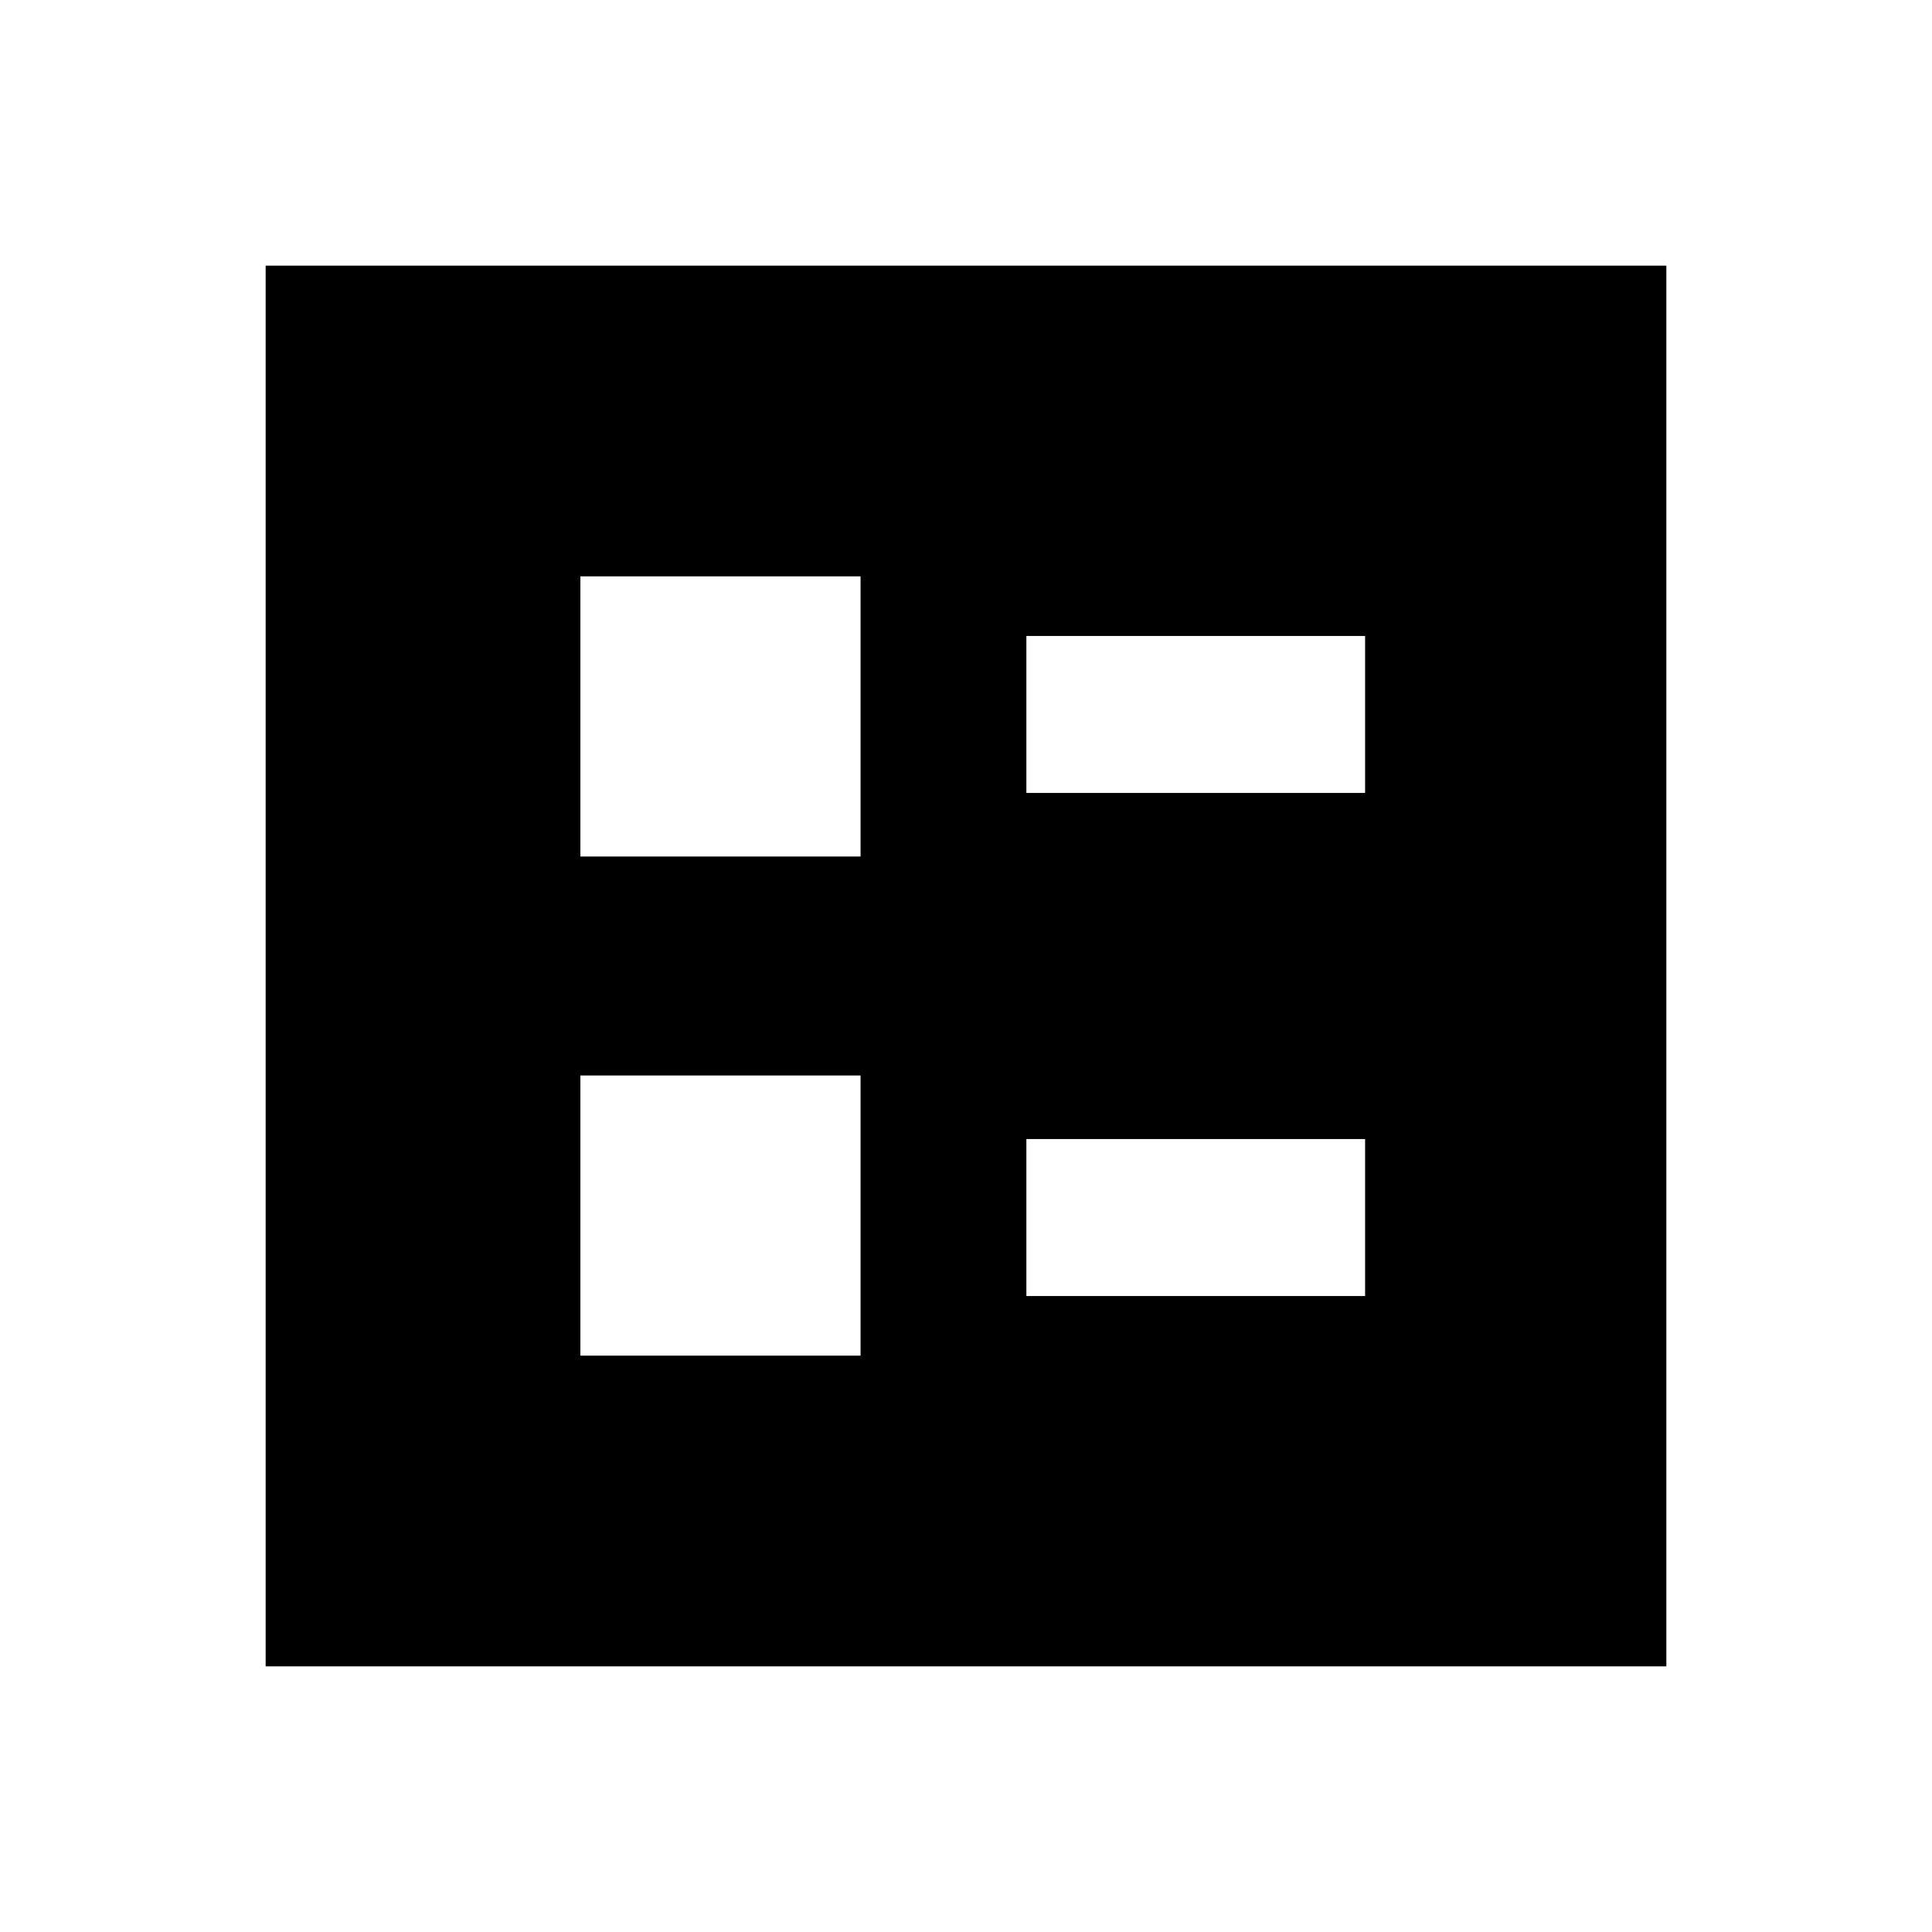 <svg xmlns="http://www.w3.org/2000/svg" height="20" viewBox="0 -960 960 960" width="20"><path d="M510-566h168.31v-78H510v78Zm0 250h168.31v-78H510v78ZM288.39-534.39h139.22v-139.22H288.39v139.22Zm0 248h139.22v-139.22H288.39v139.22ZM132-132v-696h696v696H132Z"/></svg>